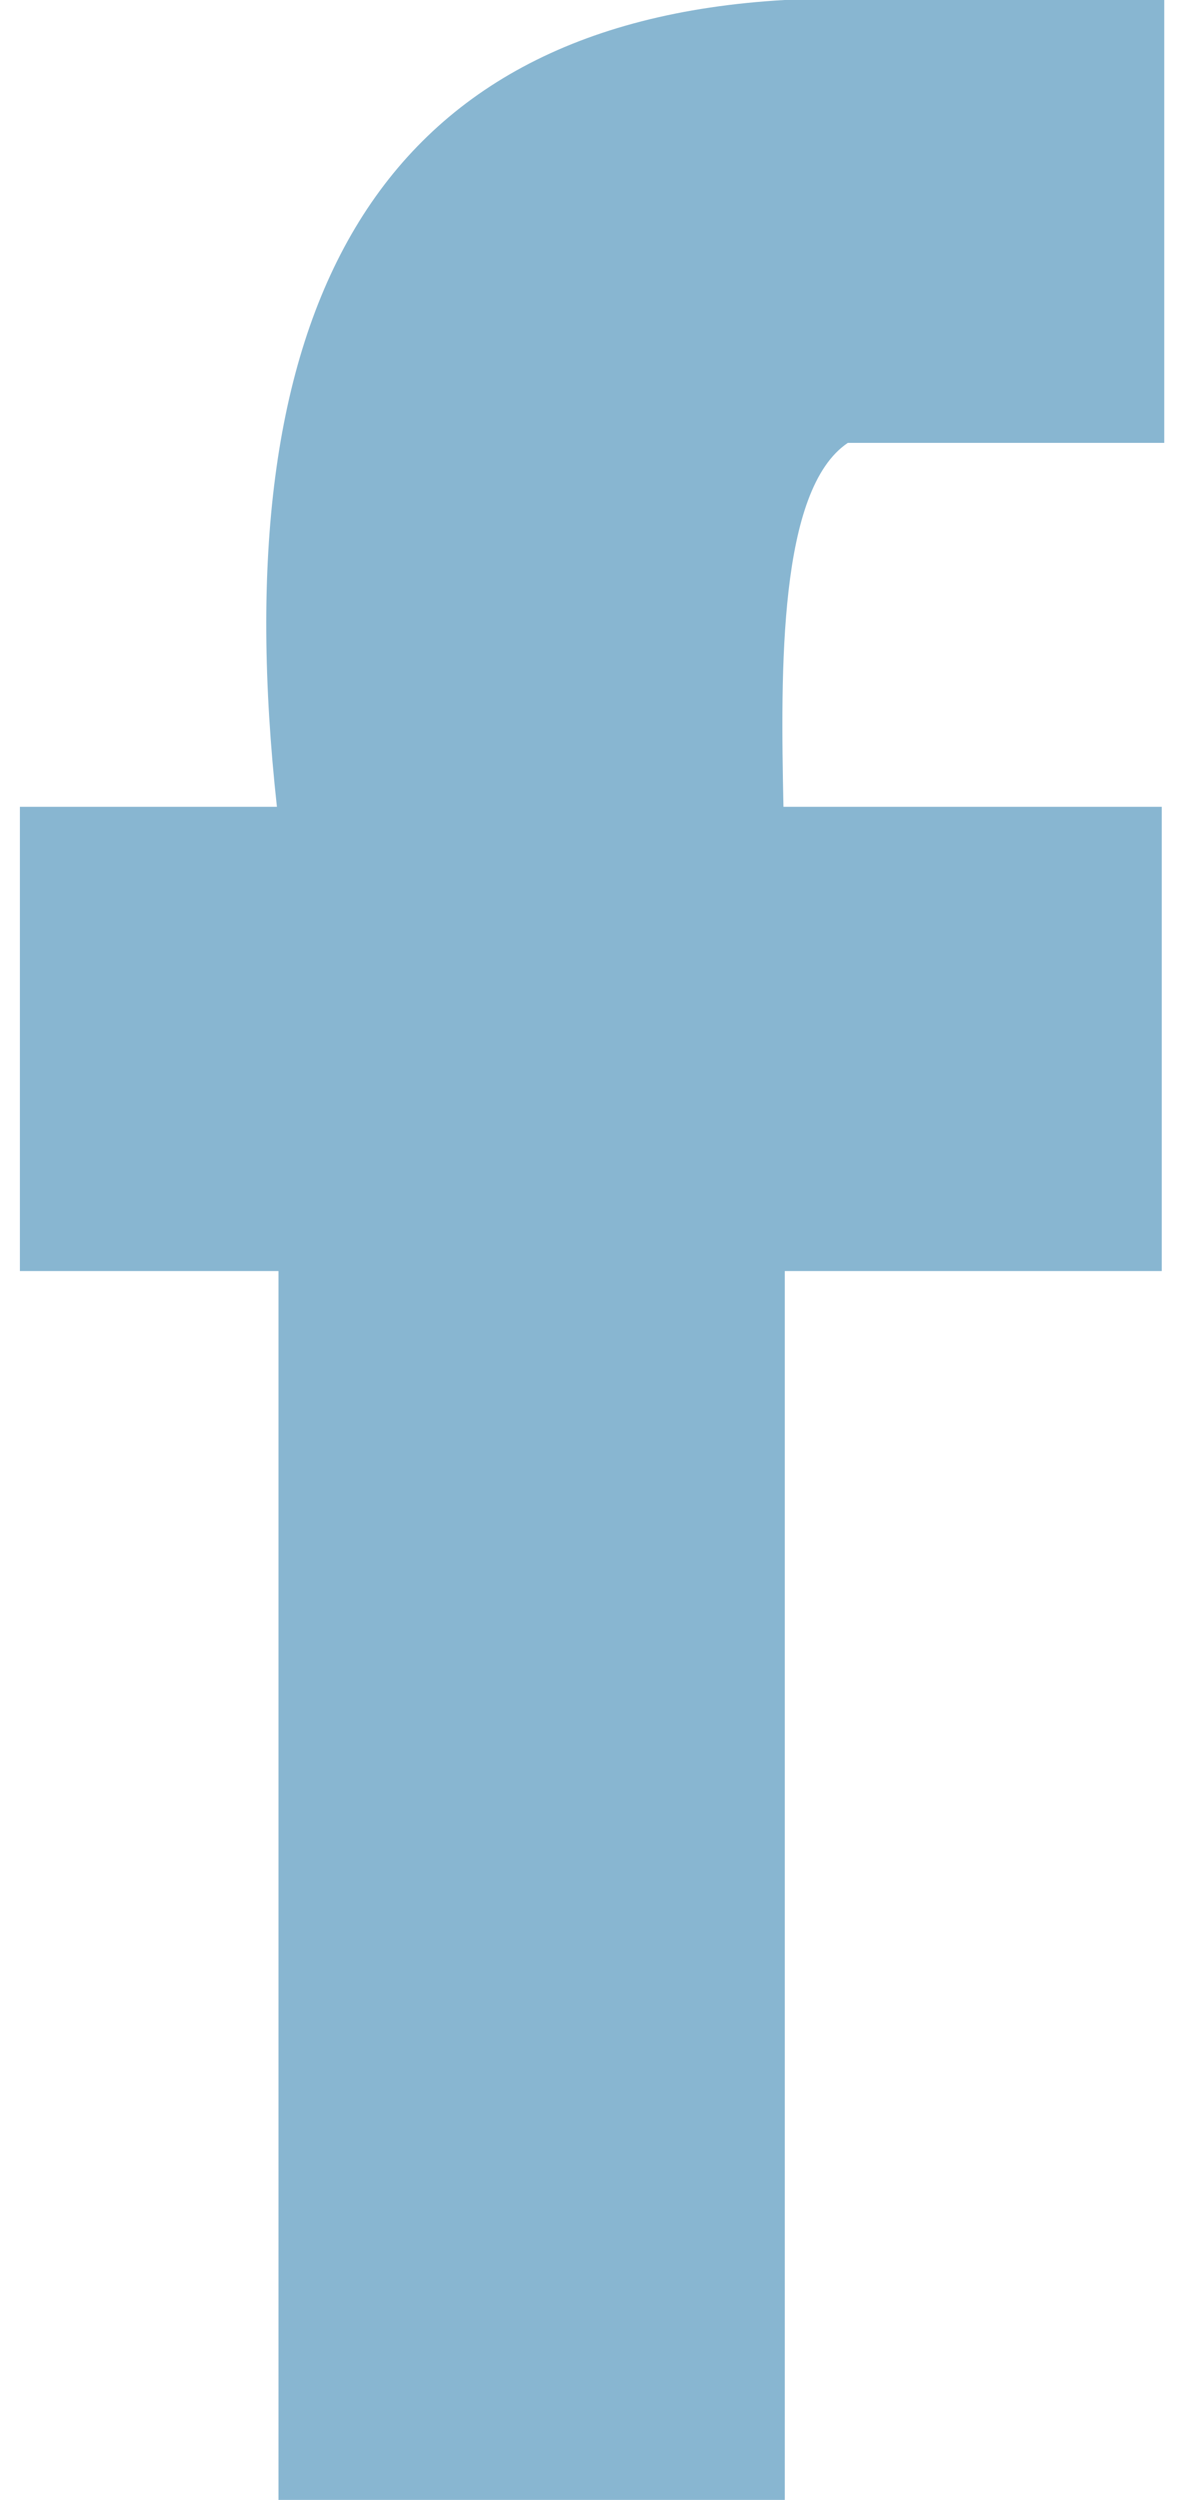 <svg xmlns="http://www.w3.org/2000/svg" width="9" height="19" viewBox="0 0 8.672 18.944"><path d="M6.275 3.356h2.398V0H5.795C2.656.18 1.54 2.387 1.948 6.114H0v3.518h1.96v9.312h3.837V9.632h2.857V6.114H5.787c-.022-1.045-.037-2.405.488-2.758z" fill="#88b6d1"/></svg>